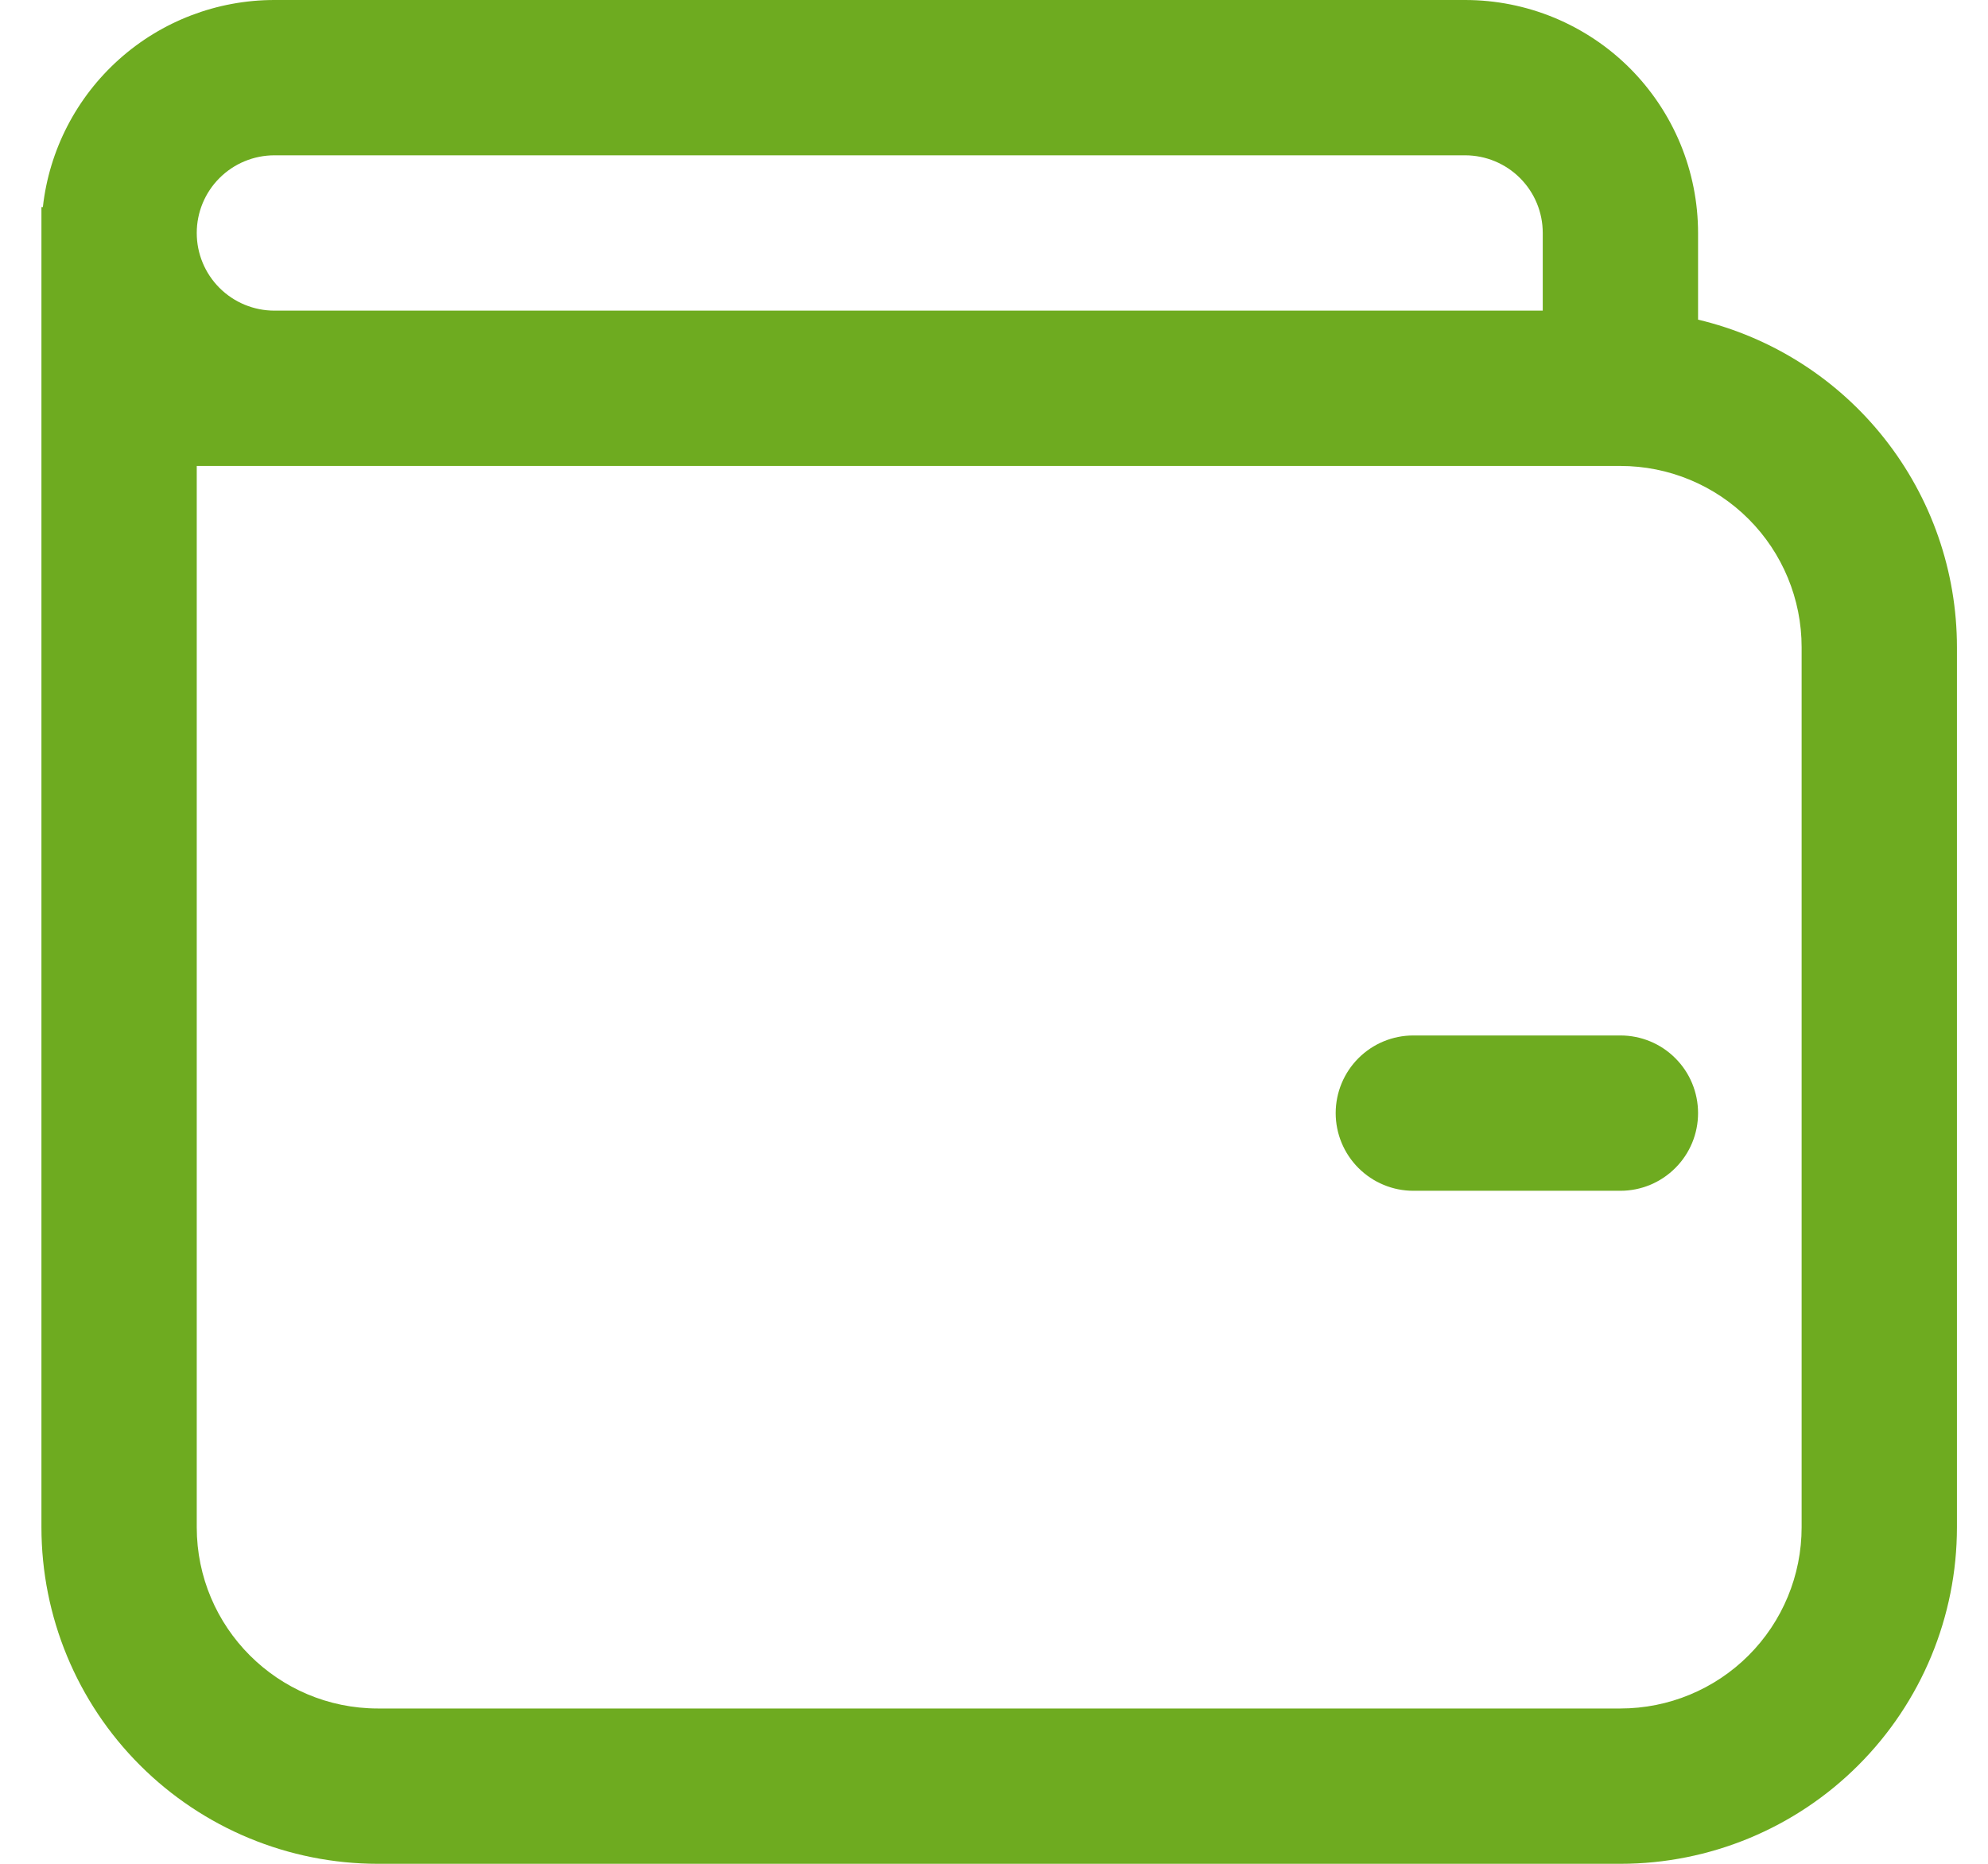 <svg width="32" height="30" viewBox="0 0 32 30" fill="none" xmlns="http://www.w3.org/2000/svg">
<path d="M21.5 17.917C21.5 17.585 21.632 17.267 21.866 17.033C22.101 16.798 22.418 16.667 22.75 16.667H26.083C26.415 16.667 26.733 16.798 26.967 17.033C27.202 17.267 27.333 17.585 27.333 17.917C27.333 18.248 27.202 18.566 26.967 18.8C26.733 19.035 26.415 19.167 26.083 19.167H22.75C22.418 19.167 22.101 19.035 21.866 18.8C21.632 18.566 21.5 18.248 21.5 17.917ZM0.667 3.333H0.69C0.792 2.417 1.229 1.57 1.917 0.955C2.604 0.34 3.494 2.78677e-05 4.417 0H23.583C24.076 0 24.563 0.097 25.018 0.285C25.473 0.474 25.887 0.75 26.235 1.098C26.583 1.447 26.859 1.86 27.048 2.315C27.236 2.77 27.333 3.258 27.333 3.75V5.145C28.52 5.427 29.576 6.1 30.332 7.057C31.089 8.014 31.5 9.197 31.5 10.417V24.583C31.5 26.02 30.929 27.398 29.913 28.413C28.898 29.429 27.52 30 26.083 30H6.083C4.647 30 3.269 29.429 2.253 28.413C1.237 27.398 0.667 26.02 0.667 24.583V3.333ZM26.083 7.5H3.167V24.583C3.167 26.193 4.473 27.5 6.083 27.5H26.083C26.857 27.5 27.599 27.193 28.146 26.646C28.693 26.099 29 25.357 29 24.583V10.417C29 9.643 28.693 8.901 28.146 8.354C27.599 7.807 26.857 7.5 26.083 7.5ZM24.833 5V3.75C24.833 3.418 24.702 3.101 24.467 2.866C24.233 2.632 23.915 2.5 23.583 2.5H4.417C4.085 2.5 3.767 2.632 3.533 2.866C3.298 3.101 3.167 3.418 3.167 3.75C3.167 4.082 3.298 4.399 3.533 4.634C3.767 4.868 4.085 5 4.417 5H24.833Z" fill="#6EAB20"/>
</svg>
